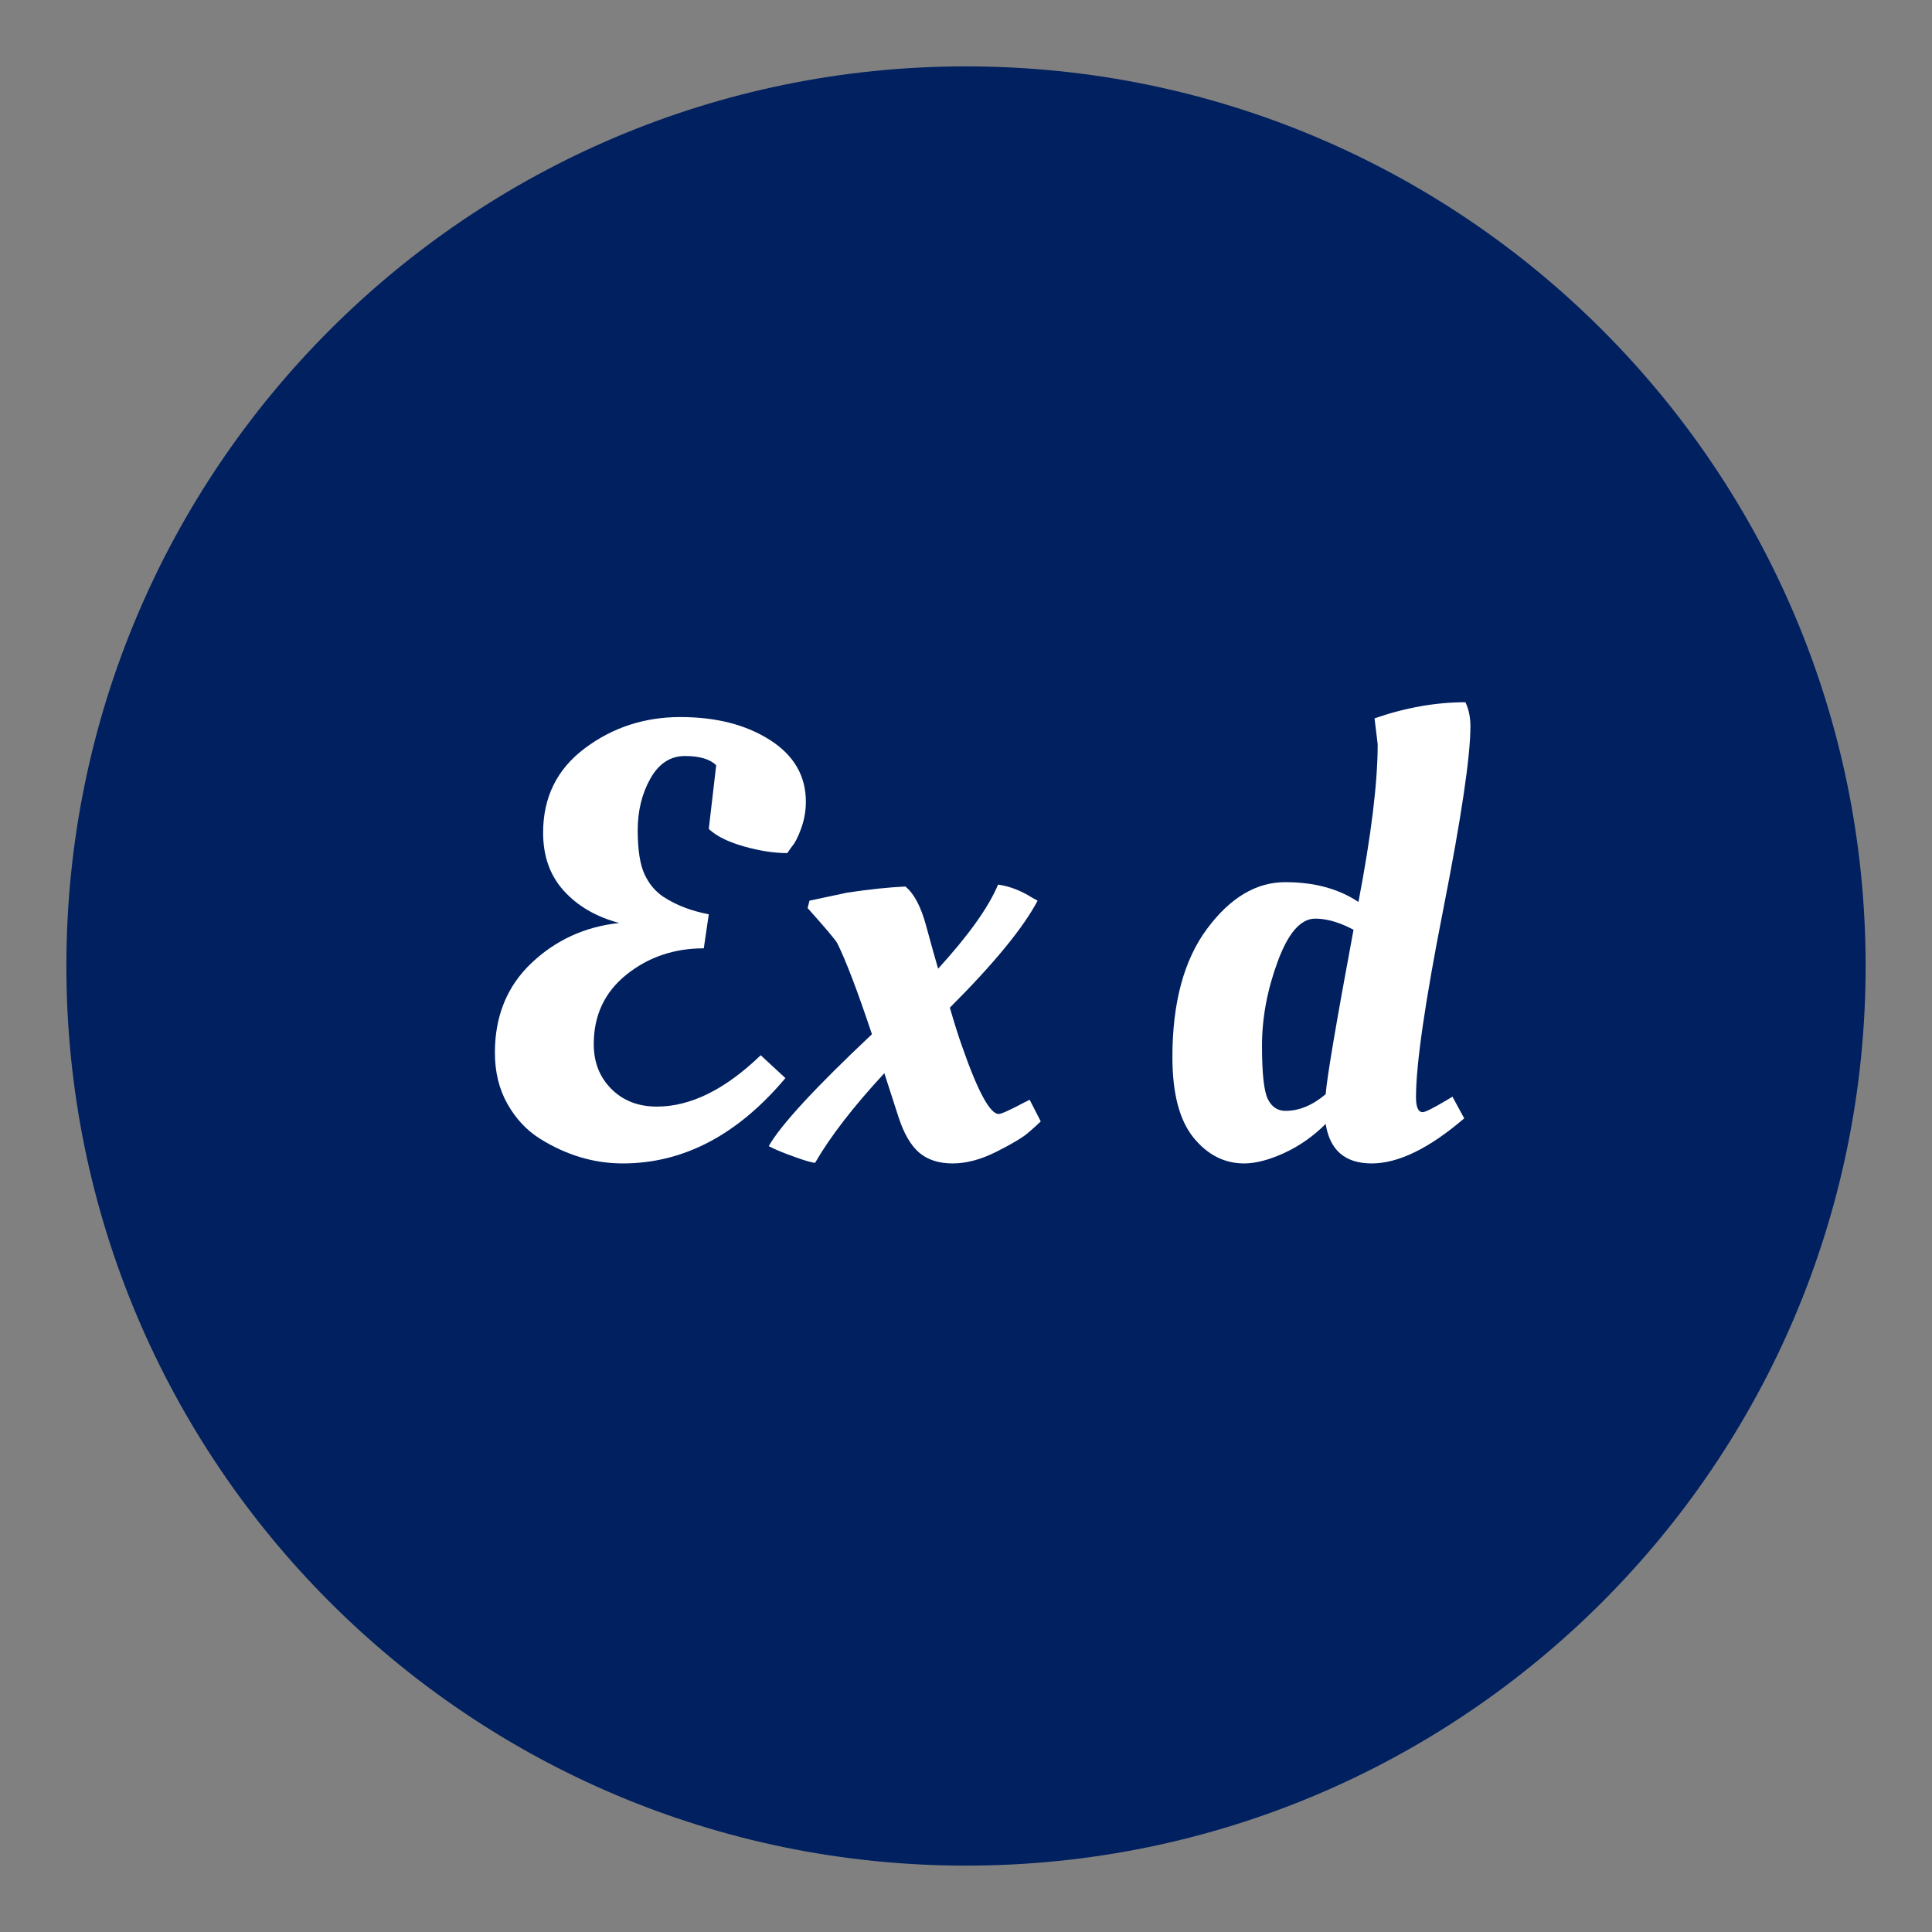 <svg xmlns="http://www.w3.org/2000/svg" xmlns:xlink="http://www.w3.org/1999/xlink" width="500" zoomAndPan="magnify" viewBox="0 0 375 375" height="500" preserveAspectRatio="xMidYMid meet" version="1.0"><rect x="0" y="0" width="375" height="375" fill="#808080" stroke="none"/><defs><g/><clipPath id="886b986f05"><path d="M 12.883 12.883 L 362.117 12.883 L 362.117 362.117 L 12.883 362.117 Z M 12.883 12.883 " clip-rule="nonzero"/></clipPath><clipPath id="8ba8fda4aa"><path d="M 187.5 12.883 C 91.062 12.883 12.883 91.062 12.883 187.5 C 12.883 283.938 91.062 362.117 187.5 362.117 C 283.938 362.117 362.117 283.938 362.117 187.5 C 362.117 91.062 283.938 12.883 187.5 12.883 Z M 187.5 12.883 " clip-rule="nonzero"/></clipPath><clipPath id="41bafc4304"><path d="M 0.883 0.883 L 350.117 0.883 L 350.117 350.117 L 0.883 350.117 Z M 0.883 0.883 " clip-rule="nonzero"/></clipPath><clipPath id="c7bbde922a"><path d="M 175.5 0.883 C 79.062 0.883 0.883 79.062 0.883 175.5 C 0.883 271.938 79.062 350.117 175.5 350.117 C 271.938 350.117 350.117 271.938 350.117 175.5 C 350.117 79.062 271.938 0.883 175.5 0.883 Z M 175.5 0.883 " clip-rule="nonzero"/></clipPath><clipPath id="dbd4080eef"><rect x="0" width="351" y="0" height="351"/></clipPath></defs><g clip-path="url(#886b986f05)"><g clip-path="url(#8ba8fda4aa)"><g transform="matrix(1, 0, 0, 1, 12, 12)"><g clip-path="url(#dbd4080eef)"><g clip-path="url(#41bafc4304)"><g clip-path="url(#c7bbde922a)"><path fill="#002060" d="M 0.883 0.883 L 350.117 0.883 L 350.117 350.117 L 0.883 350.117 Z M 0.883 0.883 " fill-opacity="1" fill-rule="nonzero"/></g></g></g></g></g></g><g fill="#ffffff" fill-opacity="1"><g transform="translate(91.012, 224.383)"><g><path d="M 29.875 1.438 C 24.281 1.438 18.922 -0.16 13.797 -3.359 C 11.234 -4.961 9.133 -7.203 7.5 -10.078 C 5.863 -12.961 5.047 -16.285 5.047 -20.047 C 5.047 -27.16 7.406 -32.957 12.125 -37.438 C 16.844 -41.914 22.52 -44.516 29.156 -45.234 C 24.676 -46.441 21.098 -48.523 18.422 -51.484 C 15.742 -54.441 14.406 -58.203 14.406 -62.766 C 14.406 -69.641 17.102 -75.098 22.5 -79.141 C 27.895 -83.18 34.07 -85.203 41.031 -85.203 C 48 -85.203 53.801 -83.719 58.438 -80.75 C 63.082 -77.789 65.406 -73.797 65.406 -68.766 C 65.406 -67.004 65.102 -65.281 64.5 -63.594 C 63.895 -61.914 63.273 -60.719 62.641 -60 L 61.797 -58.797 C 59.234 -58.797 56.41 -59.234 53.328 -60.109 C 50.254 -60.992 48 -62.117 46.562 -63.484 L 48 -75.844 C 46.801 -77.039 44.781 -77.641 41.938 -77.641 C 39.102 -77.641 36.863 -76.176 35.219 -73.25 C 33.582 -70.332 32.766 -66.992 32.766 -63.234 C 32.766 -59.473 33.203 -56.633 34.078 -54.719 C 34.961 -52.801 36.203 -51.32 37.797 -50.281 C 40.273 -48.676 43.195 -47.555 46.562 -46.922 L 45.594 -40.312 C 39.832 -40.312 34.832 -38.613 30.594 -35.219 C 26.352 -31.82 24.234 -27.32 24.234 -21.719 C 24.234 -18.195 25.375 -15.297 27.656 -13.016 C 29.938 -10.734 32.879 -9.594 36.484 -9.594 C 43.035 -9.594 49.754 -12.914 56.641 -19.562 L 61.438 -15.125 C 52.156 -4.082 41.633 1.438 29.875 1.438 Z M 29.875 1.438 "/></g></g></g><g fill="#ffffff" fill-opacity="1"><g transform="translate(152.806, 224.383)"><g><path d="M 41.047 -8.156 C 41.523 -8.156 43.125 -8.875 45.844 -10.312 L 47.047 -10.922 L 49.203 -6.719 C 48.555 -6.082 47.711 -5.32 46.672 -4.438 C 45.641 -3.562 43.625 -2.363 40.625 -0.844 C 37.625 0.676 34.781 1.438 32.094 1.438 C 29.414 1.438 27.254 0.738 25.609 -0.656 C 23.973 -2.062 22.633 -4.363 21.594 -7.562 L 18.844 -16.078 C 12.844 -9.598 8.363 -3.801 5.406 1.312 C 4.844 1.312 3.457 0.91 1.25 0.109 C -0.945 -0.68 -2.562 -1.359 -3.594 -1.922 C -1.281 -6.004 5.395 -13.242 16.438 -23.641 C 13.633 -32.035 11.395 -37.914 9.719 -41.281 C 9.395 -41.914 7.473 -44.195 3.953 -48.125 L 4.312 -49.562 L 11.641 -51.125 C 15.879 -51.758 19.641 -52.156 22.922 -52.312 C 24.598 -50.957 25.938 -48.438 26.938 -44.75 C 27.938 -41.07 28.719 -38.273 29.281 -36.359 C 35.195 -42.836 39.078 -48.281 40.922 -52.688 C 43.16 -52.363 45.359 -51.52 47.516 -50.156 L 48.594 -49.562 C 45.801 -44.281 40.125 -37.359 31.562 -28.797 C 32.438 -25.754 33.234 -23.234 33.953 -21.234 C 36.992 -12.516 39.359 -8.156 41.047 -8.156 Z M 41.047 -8.156 "/></g></g></g><g fill="#ffffff" fill-opacity="1"><g transform="translate(199.721, 224.383)"><g/></g></g><g fill="#ffffff" fill-opacity="1"><g transform="translate(223.719, 224.383)"><g><path d="M 60.484 -7.312 C 53.68 -1.477 47.695 1.438 42.531 1.438 C 37.375 1.438 34.395 -1.117 33.594 -6.234 C 31.195 -3.836 28.52 -1.957 25.562 -0.594 C 22.602 0.758 20.004 1.438 17.766 1.438 C 13.922 1.438 10.641 -0.238 7.922 -3.594 C 5.203 -6.957 3.844 -12.16 3.844 -19.203 C 3.844 -29.766 6.082 -38.062 10.562 -44.094 C 15.039 -50.133 20.098 -53.156 25.734 -53.156 C 31.379 -53.156 36.117 -51.875 39.953 -49.312 C 42.441 -62.281 43.688 -72.484 43.688 -79.922 L 43.078 -84.953 C 49.078 -87.035 54.957 -88.078 60.719 -88.078 C 61.363 -86.723 61.688 -85.164 61.688 -83.406 C 61.688 -77.562 59.926 -65.695 56.406 -47.812 C 52.883 -29.938 51.125 -17.801 51.125 -11.406 C 51.125 -9.477 51.562 -8.516 52.438 -8.516 C 52.914 -8.516 54.438 -9.273 57 -10.797 L 58.203 -11.516 Z M 31.562 -46.078 C 28.758 -46.078 26.336 -43.316 24.297 -37.797 C 22.254 -32.273 21.234 -26.812 21.234 -21.406 C 21.234 -16.008 21.613 -12.551 22.375 -11.031 C 23.133 -9.52 24.273 -8.766 25.797 -8.766 C 28.441 -8.766 31.039 -9.844 33.594 -12 C 33.832 -15.195 35.633 -25.836 39 -43.922 C 36.281 -45.359 33.801 -46.078 31.562 -46.078 Z M 31.562 -46.078 "/></g></g></g></svg>